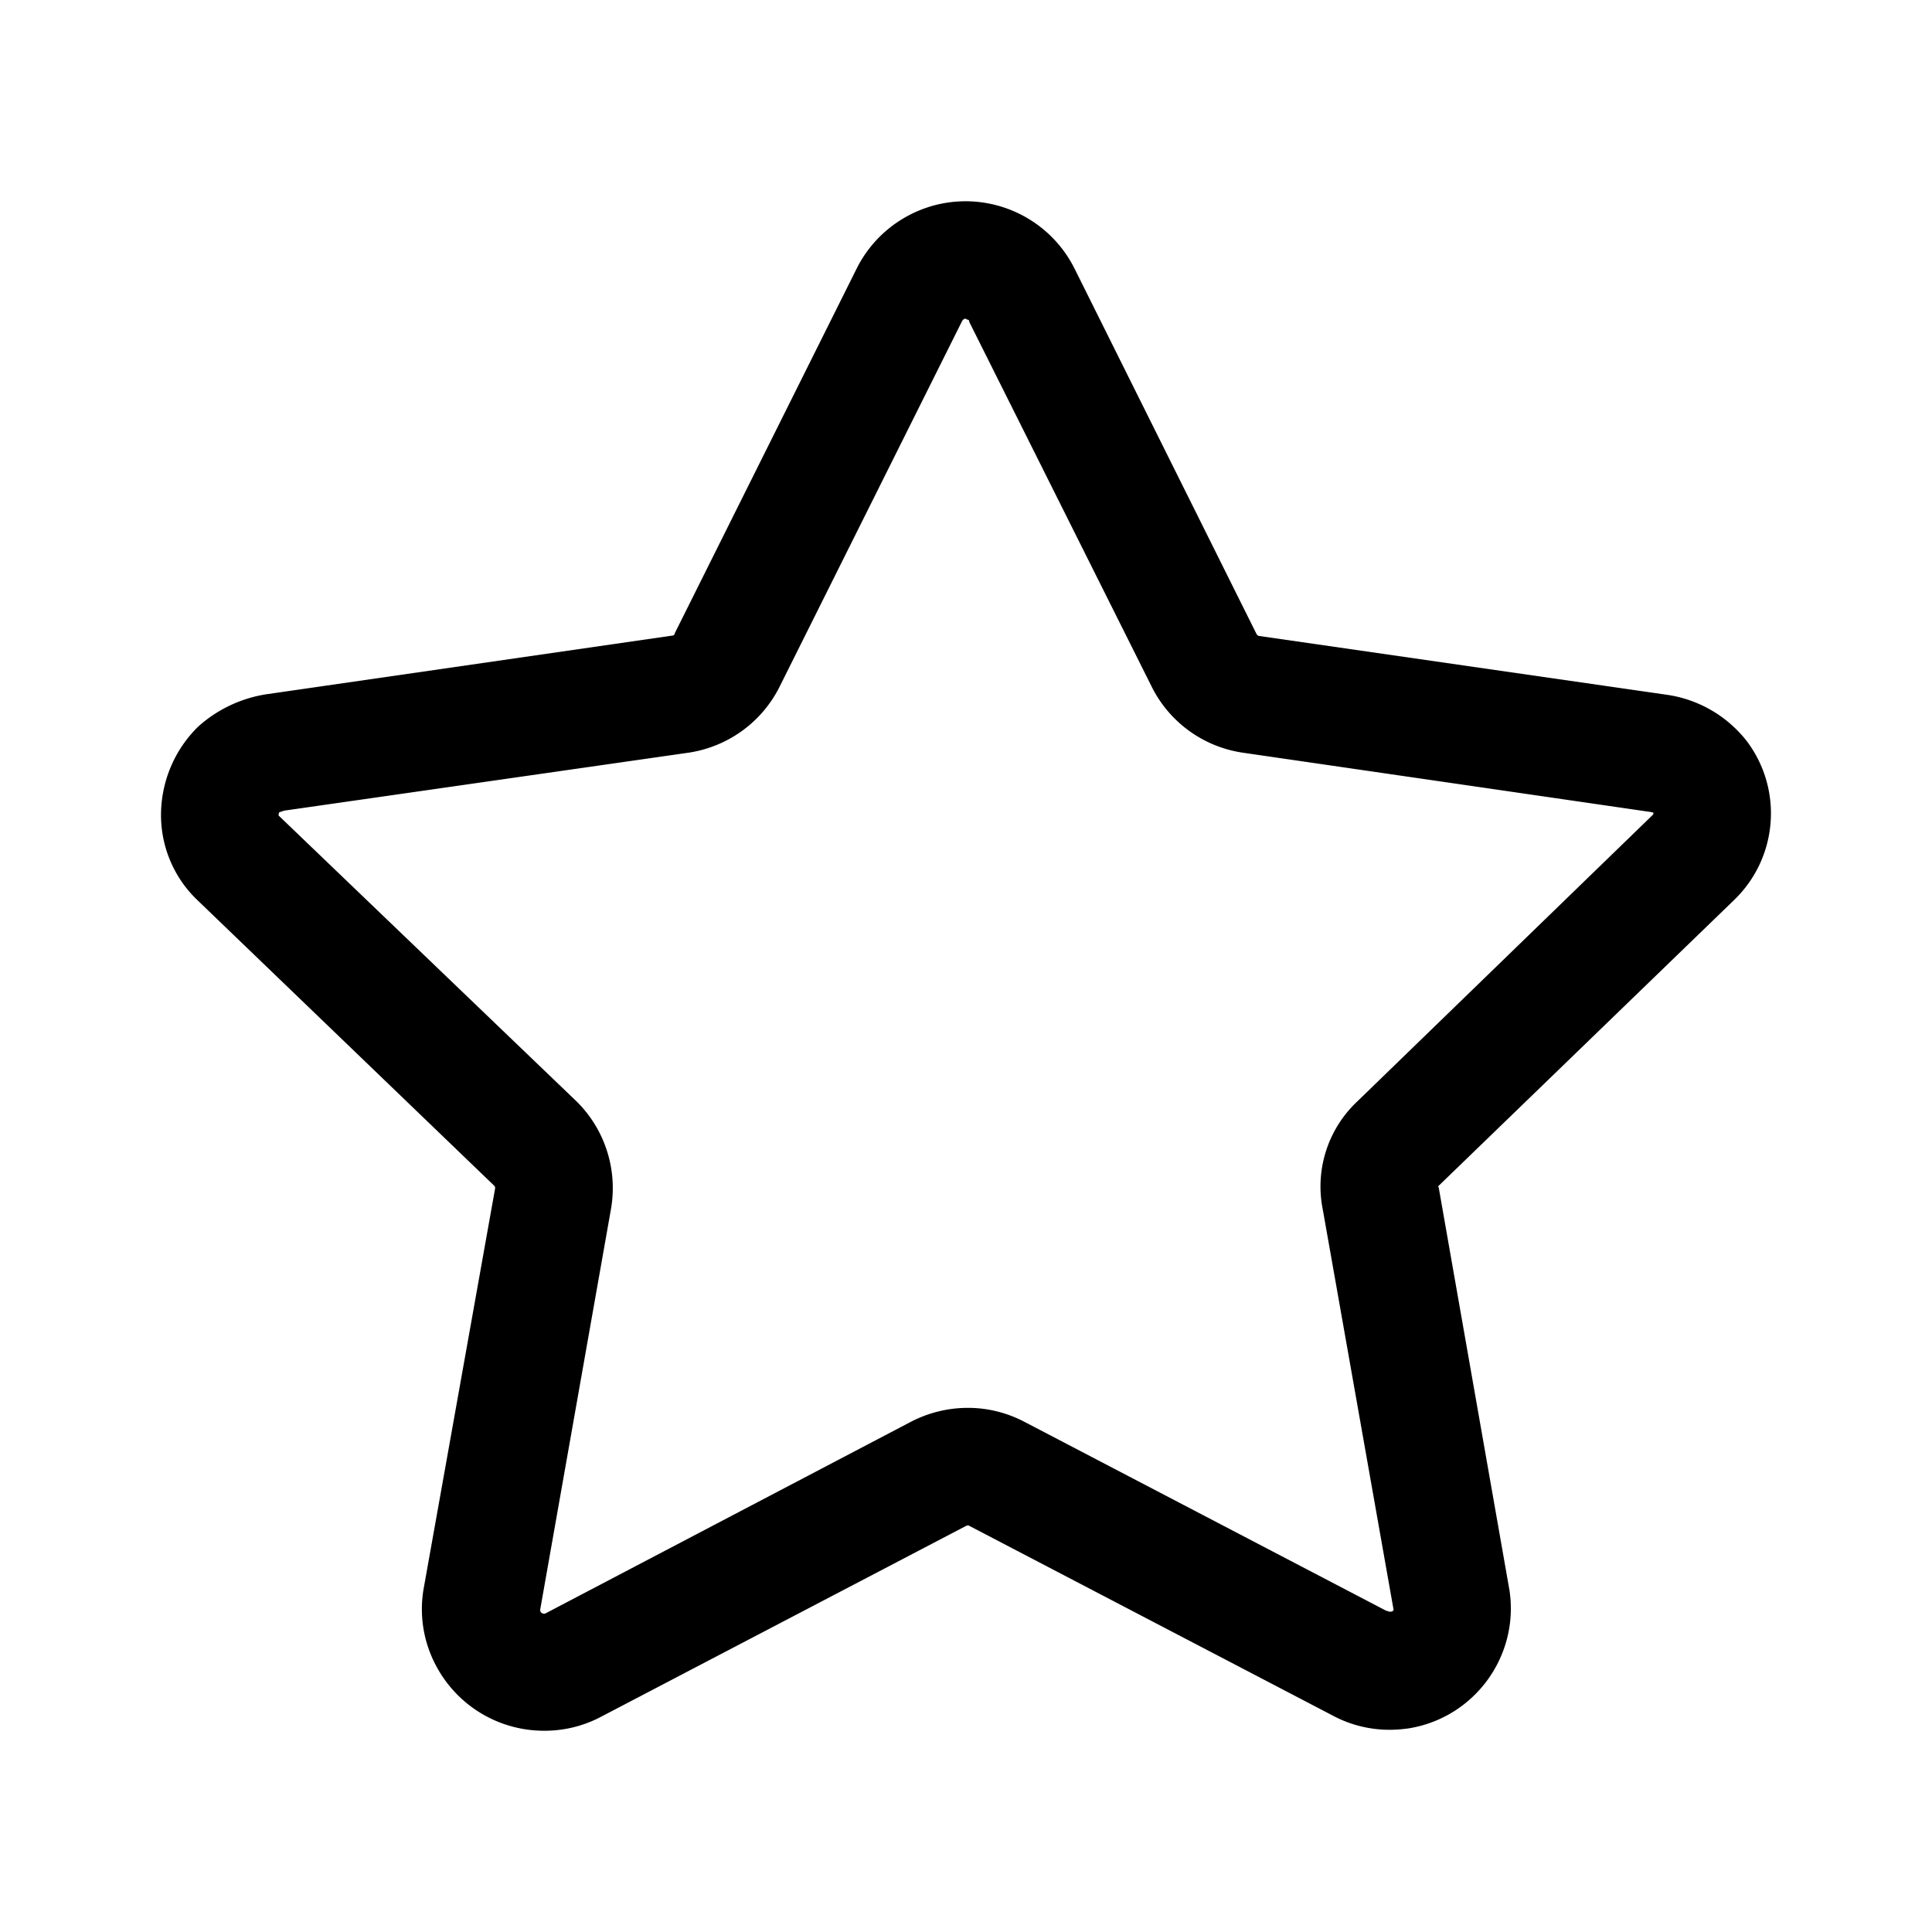 <svg xmlns="http://www.w3.org/2000/svg" width="768" height="768"><path d="M173.472 662.4A48.518 48.518 0 0 0 216.32 688a47.934 47.934 0 0 0 21.76-5.12l145.664-76.16a2.248 2.248 0 0 1 1.28-.32l144.672 75.52a47.643 47.643 0 0 0 22.784 5.696c2.528 0 5.088-.224 7.584-.576 26.048-4.256 43.84-28.64 40-54.72l-28.16-160.319c-.157-.227-.205-.243-.217-.268-.007-.013-.007-.023-.007-.051 0-.096.224-.32.224-.32l117.44-113.6c17.344-16.736 19.552-43.712 5.12-63.04a49.215 49.215 0 0 0-32-18.56l-161.984-23.36c-.288 0-.608-.32-.928-.64L427.2 106.882c-8.16-16.416-24.864-26.784-43.2-26.88-5.312 0-10.624.832-15.68 2.56-12.128 4.128-22.144 12.832-27.84 24.32l-72.256 144.864c0 .672-.672.96-1.312.96l-161.6 23.36c-9.888 1.664-19.104 6.08-26.56 12.8-9.44 9.248-14.752 21.952-14.752 35.2.032 12.576 5.088 24.608 14.08 33.376l118.4 113.92c.256.256.352.608.352.96l-28.512 159.68a47.758 47.758 0 0 0 5.152 30.4zm209.606-535.457.32-.224h.608l.288.288c.288 0 .544.064.768.256a.878.878 0 0 1 .256.736l72.32 144.608c6.944 14.24 20.448 24.16 36.128 26.56L655.75 322.72c.288 0 .576.064.832.192.16.032.288.032.448 0l.32.288-.32.704-117.44 113.888a46.391 46.391 0 0 0-13.792 42.848l28.192 159.392-.64.608h-.672a.408.408 0 0 1-.384 0c-.32-.032-.64-.16-.928-.32h-.288l-144-75.2c-6.912-3.584-14.592-5.504-22.4-5.472-8.032 0-15.968 2.016-23.072 5.792l-144.928 76c-.16.032-.352.032-.512 0a1.444 1.444 0 0 1-1.409-1.088v-.64l28.16-159.36c2.624-15.584-2.496-31.488-13.76-42.56l-118.4-113.6c-.032-.48.032-.896.288-1.312l1.952-.64 160.96-23.073c15.68-2.432 29.153-12.32 36.128-26.56l72.352-144.96c.16-.288.352-.544.64-.704z"/></svg>